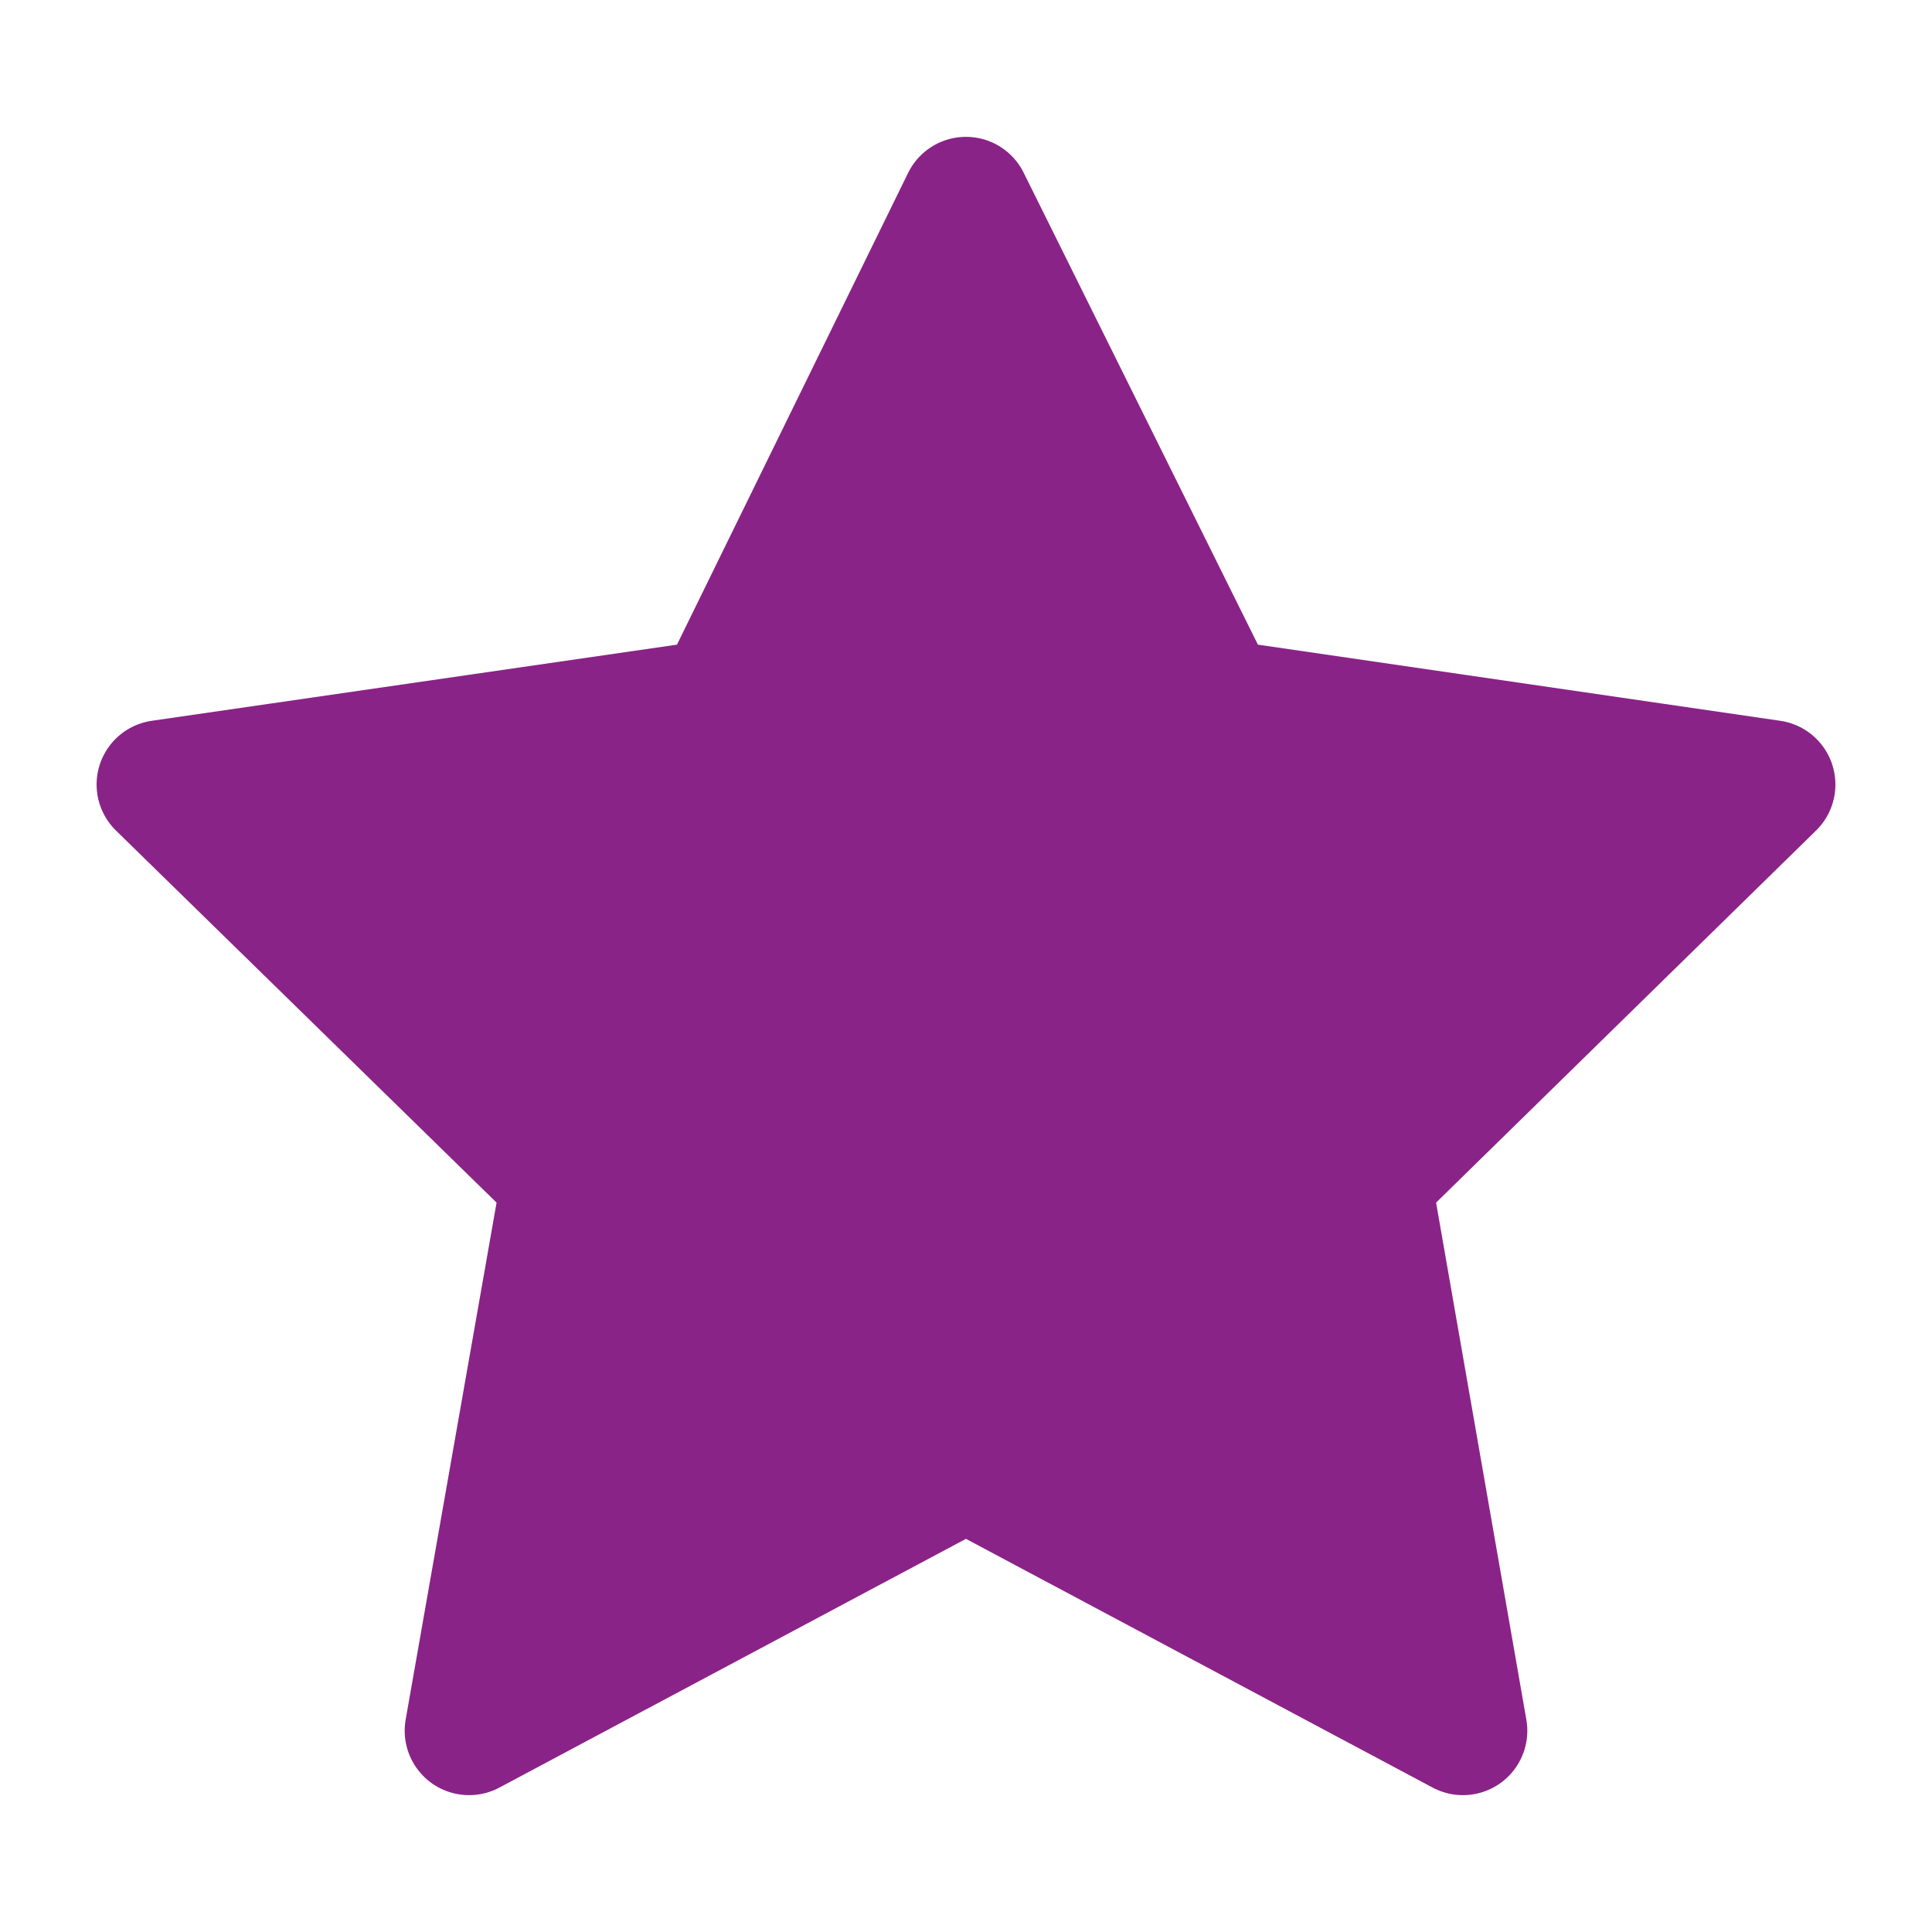 <svg width="30" height="30" viewBox="0 0 30 30" fill="none" xmlns="http://www.w3.org/2000/svg">
<g id="star">
<path id="Vector" d="M14.999 3.125L11.178 10.924L2.5 12.182L8.787 18.328L7.284 26.875L14.999 22.762L22.716 26.875L21.224 18.328L27.5 12.182L18.87 10.924L14.999 3.125Z" fill="#8A2387" stroke="#8A2387" stroke-width="2" stroke-linejoin="round"/>
</g>
</svg>

